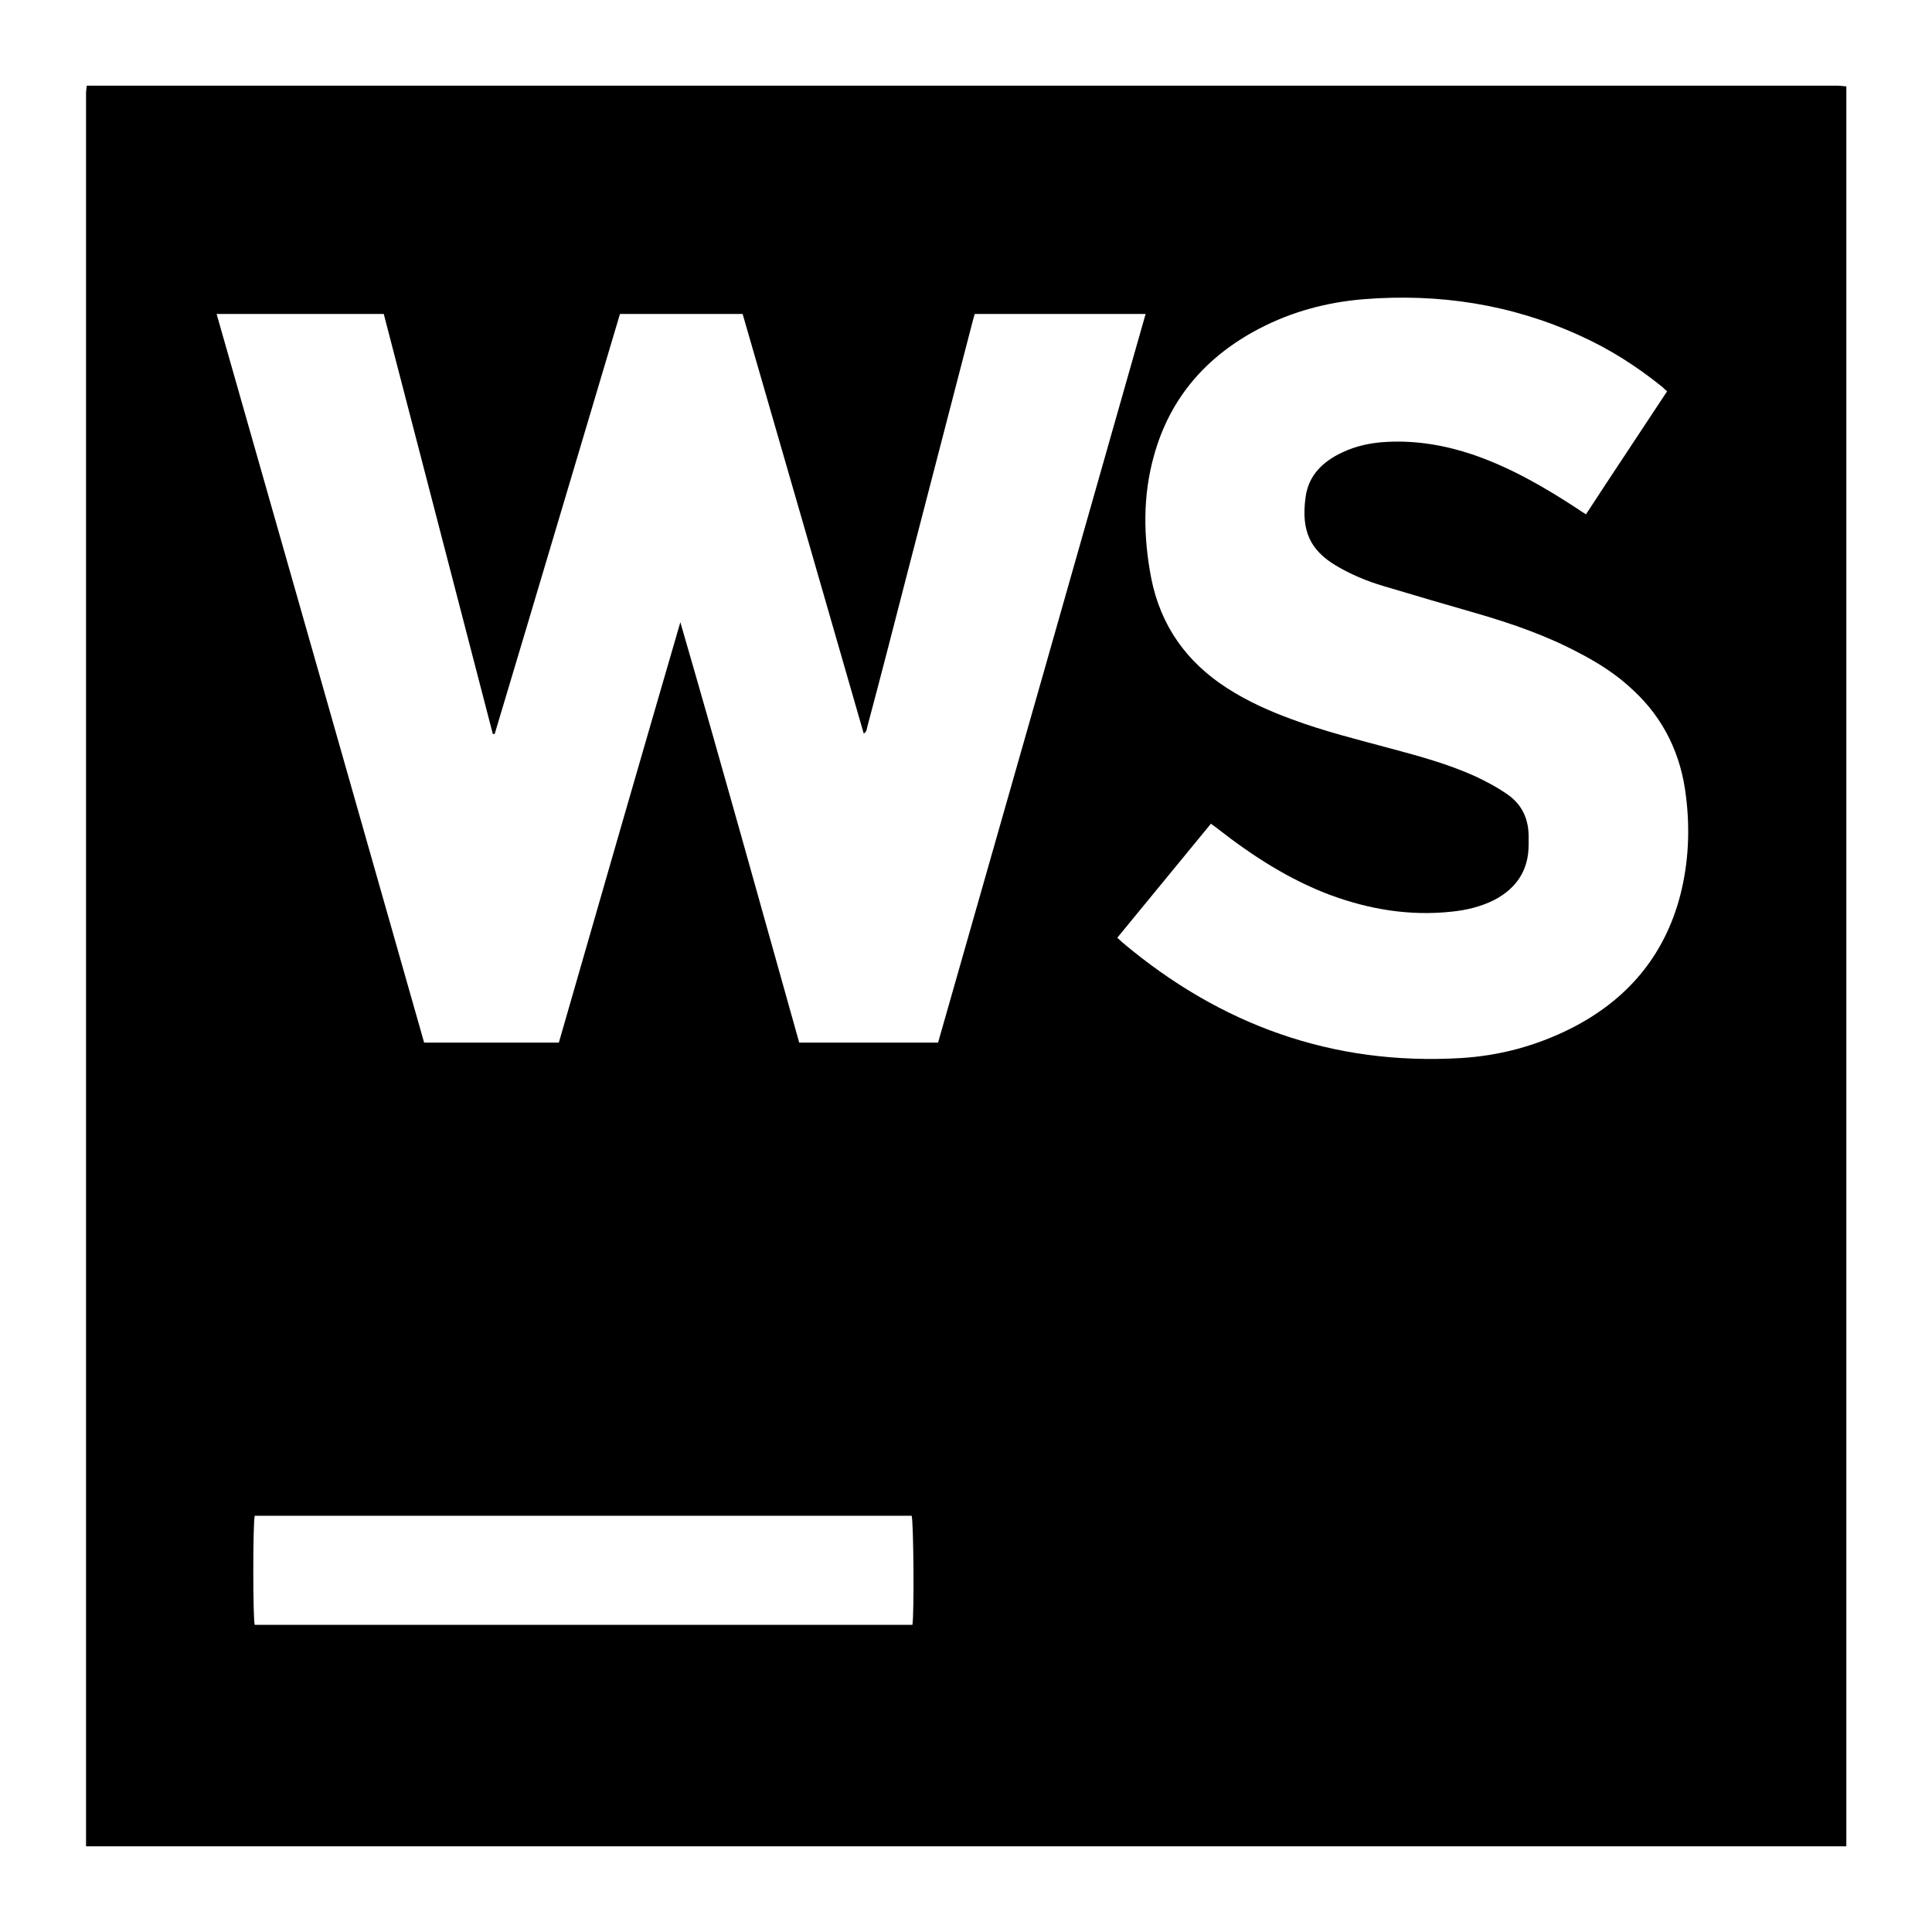 <?xml version="1.0" encoding="utf-8"?>
<!-- Generator: Adobe Illustrator 27.9.0, SVG Export Plug-In . SVG Version: 6.00 Build 0)  -->
<svg version="1.1" id="Layer_1" xmlns="http://www.w3.org/2000/svg" xmlns:xlink="http://www.w3.org/1999/xlink" x="0px" y="0px"
	 viewBox="0 0 512 512" style="enable-background:new 0 0 512 512;" xml:space="preserve">
<g>
	<path d="M489.3,22.9c0,155.4,0,310.9,0,466.4c-155.5,0-311,0-466.5,0c0-1.1,0-2.3,0-3.4c0-153,0-305.9,0-458.9c0-0.8,0-1.5,0-2.3
		c0-0.6,0.1-1.2,0.2-2c1.1,0,2.1,0,3,0c153.5,0,307,0,460.6,0C487.5,22.7,488.4,22.8,489.3,22.9z M248.6,276.3
		c18.4-64.4,36.7-128.7,55-193.1c-15.3,0-30.2,0-45.3,0c-0.2,0.8-0.4,1.5-0.6,2.2c-5.7,22.1-11.5,44.2-17.2,66.3
		c-3.5,13.6-7,27.2-10.6,40.7c-0.2,0.6-0.1,1.5-1,2c-10.7-37.2-21.4-74.2-32.1-111.2c-11,0-21.7,0-32.5,0
		c-11.1,37.2-22.1,74.3-33.2,111.3c-0.2,0-0.3,0-0.5,0c-9.6-37.1-19.3-74.2-28.9-111.3c-14.8,0-29.3,0-44.3,0
		c18.4,64.5,36.7,128.8,55,193.1c12,0,23.7,0,35.7,0c10.7-37.2,21.4-74.3,32.2-111.4c10.8,37.2,21.1,74.4,31.5,111.4
		C224.3,276.3,236.3,276.3,248.6,276.3z M441.8,103.7c-0.6-0.5-0.9-0.8-1.2-1.1c-6.8-5.5-14-10.1-22-13.7
		c-18.2-8.3-37.4-11.2-57.3-9.6c-9.7,0.8-19,3.3-27.6,7.8c-14,7.3-23.7,18.4-27.9,33.7c-3,10.7-2.8,21.6-0.7,32.5
		c2.5,12.5,9.3,22.1,20,29c5.4,3.5,11.2,6.1,17.2,8.3c8.6,3.2,17.5,5.4,26.4,7.8c7.5,2,15.1,4.1,22.2,7.3c3,1.4,6,3,8.7,4.9
		c3.7,2.6,5.5,6.4,5.5,11c0,0.8,0,1.5,0,2.3c0,6.7-3.2,11.5-9.1,14.6c-3.6,1.8-7.4,2.7-11.3,3.1c-11.2,1.2-21.9-0.6-32.4-4.5
		c-10.8-4.1-20.4-10.3-29.5-17.4c-0.6-0.5-1.2-0.9-1.9-1.4c-8.3,10.1-16.5,20.1-24.8,30.2c0.6,0.6,1,0.9,1.4,1.3
		c25.9,21.8,55.6,32.6,89.6,30.6c10.2-0.6,19.9-3.2,29.1-7.8c14.9-7.5,24.9-19.2,29.1-35.4c2.2-8.6,2.6-17.4,1.5-26.2
		c-1.3-11-5.8-20.5-14-28.1c-4.2-4-9-7.1-14.2-9.8c-8.6-4.6-17.8-7.8-27.1-10.5c-8.3-2.4-16.6-4.8-24.9-7.3
		c-4.4-1.3-8.7-3.1-12.7-5.5c-6.4-3.9-9.2-8.8-7.9-18.1c0.8-5.8,4.6-9.4,9.7-11.8c3.8-1.8,7.8-2.6,11.9-2.8
		c7.8-0.4,15.4,0.9,22.8,3.4c9.9,3.4,18.9,8.6,27.6,14.3c0.7,0.5,1.5,1,2.3,1.5C427.6,125.1,434.7,114.5,441.8,103.7z M67.5,401.7
		c-0.5,2.1-0.5,27.1,0,28.9c58.1,0,116.2,0,174.3,0c0.5-3.1,0.3-27.4-0.2-28.9C183.6,401.7,125.5,401.7,67.5,401.7z"/>
</g>
</svg>
